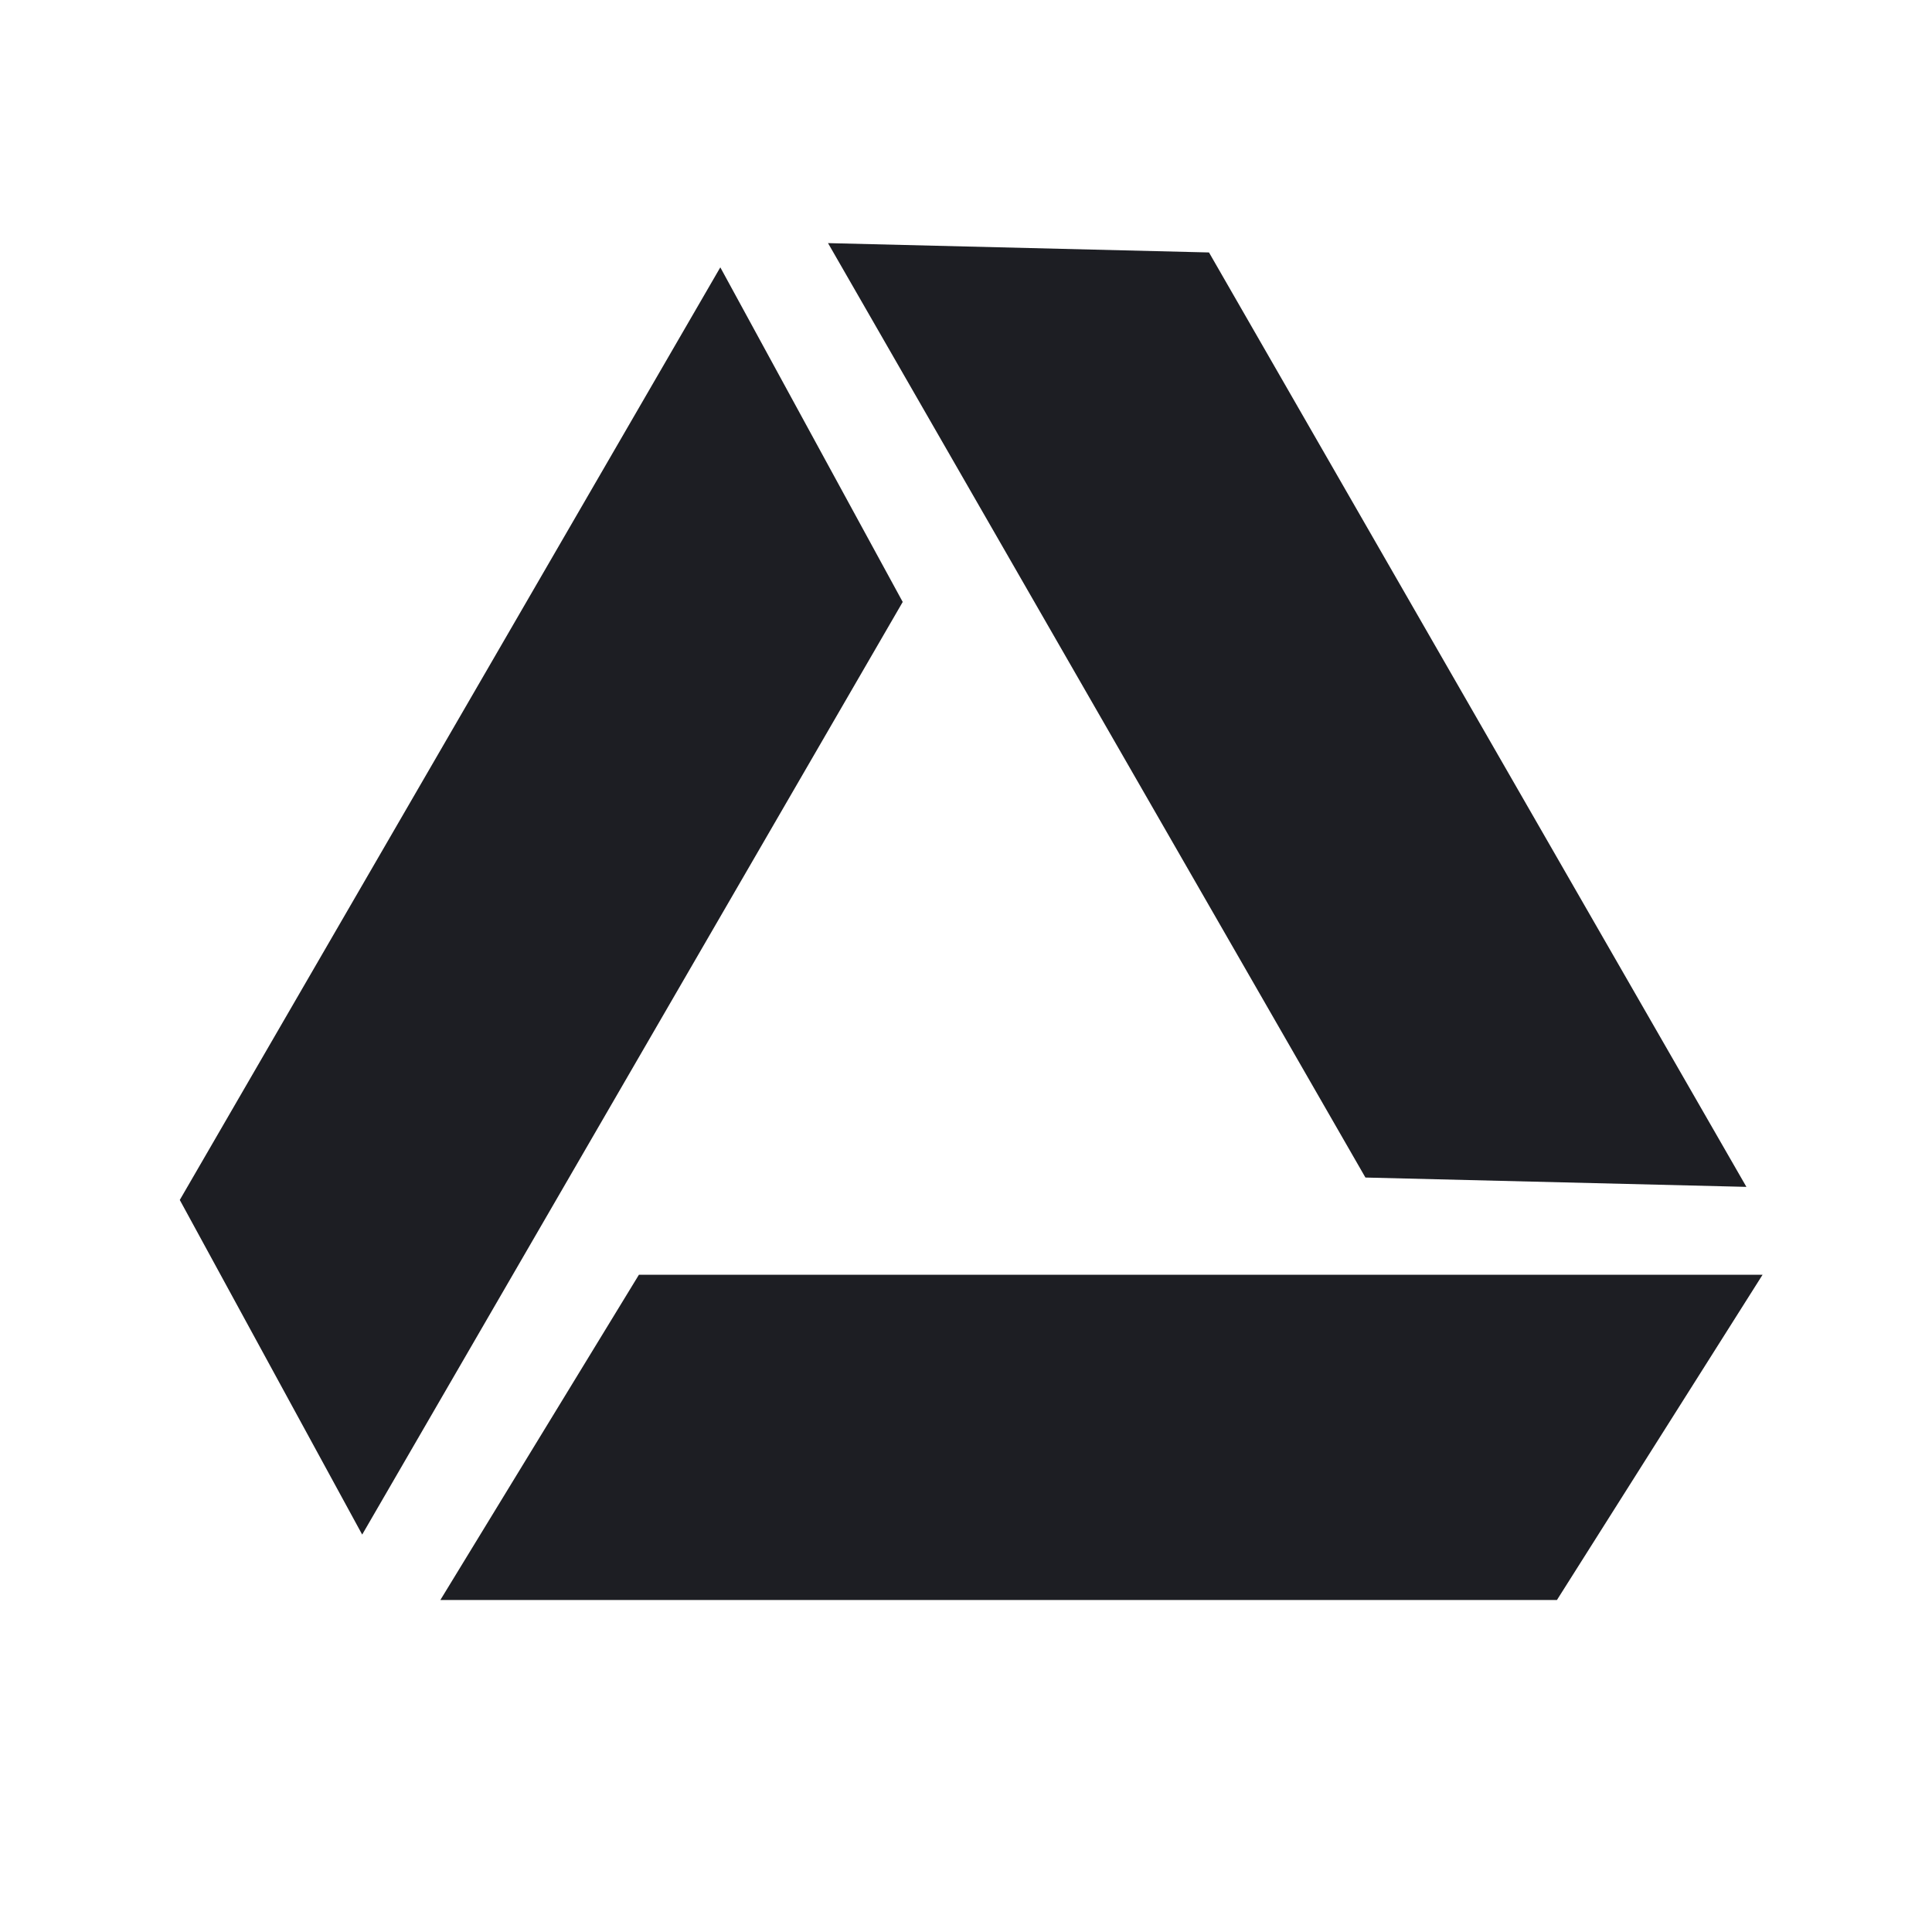 <svg width="1200" height="1200" viewBox="0 0 1200 1200" fill="none" xmlns="http://www.w3.org/2000/svg"><path d="M514.295 151.005L750.93 156.804L1084.725 737.19L848.095 731.39L514.295 151.005Z" fill="#1D1E23"/><path d="M273.505 993.8L396.844 791.77L1094.77 791.77L967.035 993.8L273.505 993.8Z" fill="#1D1E23"/><path d="M224.961 953.155L111.668 745.32L447.4 166.053L560.695 373.882L224.961 953.155Z" fill="#1D1E23"/></svg>